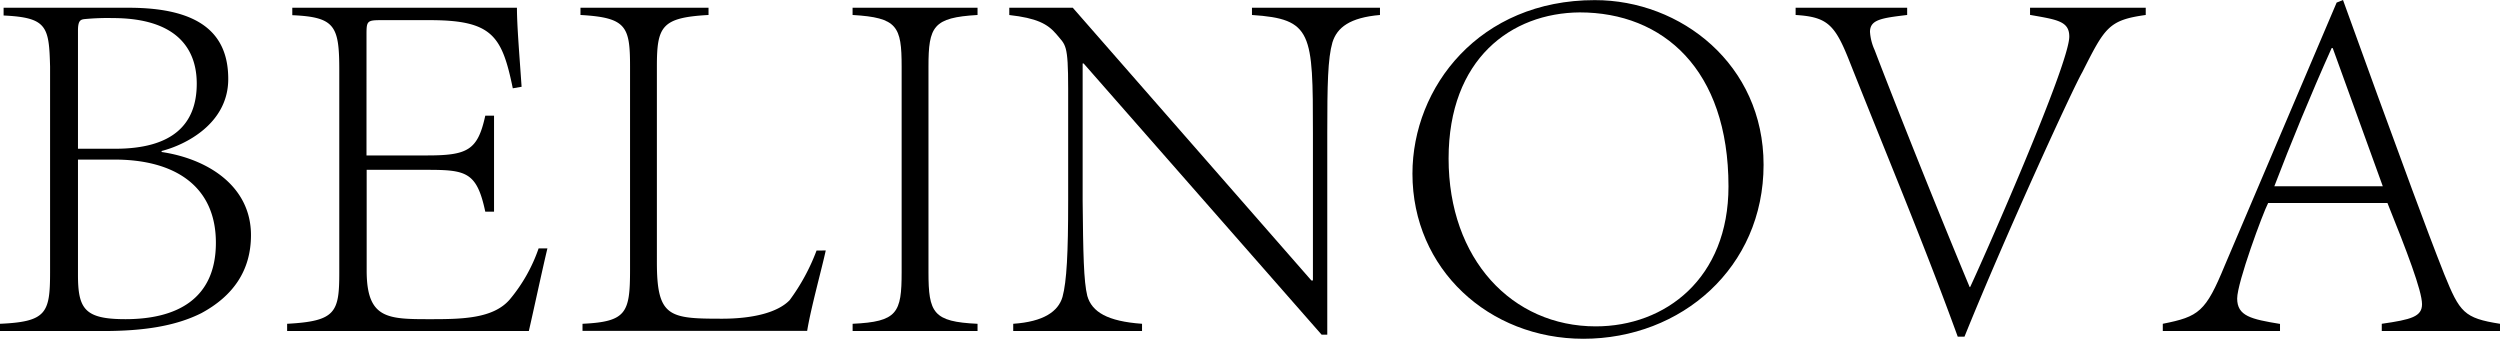 <svg id="Layer_1" data-name="Layer 1" xmlns="http://www.w3.org/2000/svg" viewBox="0 0 590.59 80.03"><path d="M0,76.49c11-.48,11.83-2.56,11.83-12.2V15.74C11.59,6.22,11.1,4.15.85,3.66V1.83H30.38c17,0,23.54,6.22,23.54,16.84s-10.25,15.61-15.74,17v.24c10.74,1.59,21.11,7.93,21.11,19.64,0,8.42-4.27,14.4-11.71,18.42C41.36,77.1,33.67,78.2,24.4,78.2H0ZM27.21,35.14c13.54,0,19.27-5.74,19.27-15.37,0-5.37-1.95-15.5-19.89-15.5a56.75,56.75,0,0,0-6.7.25c-.86.12-1.47.36-1.47,2.68V35.14ZM18.42,37.7V64.9C18.42,73,20,75.4,29.64,75.4,41.6,75.4,51,70.76,51,57.34S41.23,37.7,27.08,37.7Z" transform="translate(0 0)"/><path d="M67.83,76.49c11.47-.61,12.32-2.68,12.32-12.07V16.59c0-10.49-1-12.56-11.1-13V1.83h53.07c0,4.27.61,11.47,1.1,18.67l-2.08.36c-2.56-12.44-4.88-16.1-19.64-16.1H90c-3.3,0-3.42.24-3.42,3.42V36.72h14.27c9.64,0,12-1.22,13.79-9.39h2.07V50h-2.07c-2-9.39-4.52-9.88-13.79-9.88H86.62V63.93c0,11.47,5,11.47,15.13,11.47,7.44,0,14.76-.13,18.66-4.64a38.07,38.07,0,0,0,6.83-12.08h2.08c-1.1,4.52-3.42,15.37-4.39,19.52H67.83Z" transform="translate(0 0)"/><path d="M195.07,59.17c-.85,4-3.53,13.66-4.39,19H137.61V76.49C148,76,148.84,73.93,148.84,63.68V15.74c0-9.52-.86-11.59-11.71-12.2V1.83h30.25V3.54c-11.1.61-12.2,2.68-12.2,12.2V62c0,12.93,2.93,13.29,15.37,13.29,7.32,0,13.18-1.46,16-4.39a48.18,48.18,0,0,0,6.35-11.71Z" transform="translate(0 0)"/><path d="M201.42,76.49C212,76,213,73.93,213,64.29V15.74c0-9.52-1-11.59-11.59-12.2V1.83h29.52V3.54c-10.49.61-11.59,2.68-11.59,12.2V64.29c0,9.64,1.1,11.72,11.59,12.2V78.2H201.42Z" transform="translate(0 0)"/><path d="M239.36,76.49C246.56,76,250,73.57,251,70.15c1-3.66,1.34-10.37,1.34-22.69V21c0-10.86-.61-10.25-2.8-12.94-2.08-2.44-4.64-3.78-11.11-4.51V1.83h15l56.36,64.42h.37V31.48c0-23.79-.13-27-14.4-27.94V1.83H326V3.54c-7.08.61-10.13,2.93-11.23,6.47-1.1,3.78-1.22,10-1.22,21.47V79.06h-1.34L256,15h-.24V47.46c.12,12.32.24,19,1.1,22.45,1.09,3.78,4.75,6,12.93,6.58V78.2H239.36Z" transform="translate(0 0)"/><path d="M416.62,38.92c0,24.28-19.4,41.11-42.57,41.11-22.33,0-40.38-16.47-40.38-39,0-20.49,15.85-41,43.06-41C397.1,0,416.62,15.25,416.62,38.92Zm-74.41-1.46c0,23.78,15,39.64,34.76,39.64,16.47,0,31.36-11.34,31.36-33.06,0-27.69-15.5-41.11-35.14-41.11C357,3.05,342.21,13.91,342.21,37.46Z" transform="translate(0 0)"/><path d="M506.9,3.54c-8.78,1.22-9.64,2.93-15,13.54C489.82,20.62,474,55,464.08,79.54h-1.59c-7.93-21.83-16.95-43.3-25.61-65.14C433.46,5.74,431.63,4,424.19,3.54V1.83h26.35V3.54c-6.1.73-8.78,1.1-8.78,4a12.16,12.16,0,0,0,1.09,4.27c2.69,7.07,12.08,31.1,22.45,56h.12c2.44-5.12,23.42-52.46,23.42-59.17,0-3.66-2.92-4-9.27-5.12V1.83H506.9Z" transform="translate(0 0)"/><path d="M562.66,76.49c7-1,9.51-1.7,9.51-4.63,0-3.17-3.66-12.69-8.17-23.91H535.82c-1.22,2.31-7.32,18.78-7.32,22.57,0,4.14,3.29,4.88,10.12,6V78.2H510.93V76.49c8.54-1.7,10.12-2.8,14.64-13.78L552,.61,553.5,0l8.18,22.57c5.61,15.25,11.1,30.5,15.74,42.21,3.66,9,4.63,10.37,13.17,11.71V78.2H562.66ZM550.82,11.35C545.94,22.21,541.18,33.8,537.28,44H562.9L551.07,11.35Z" transform="translate(0 0)"/></svg>